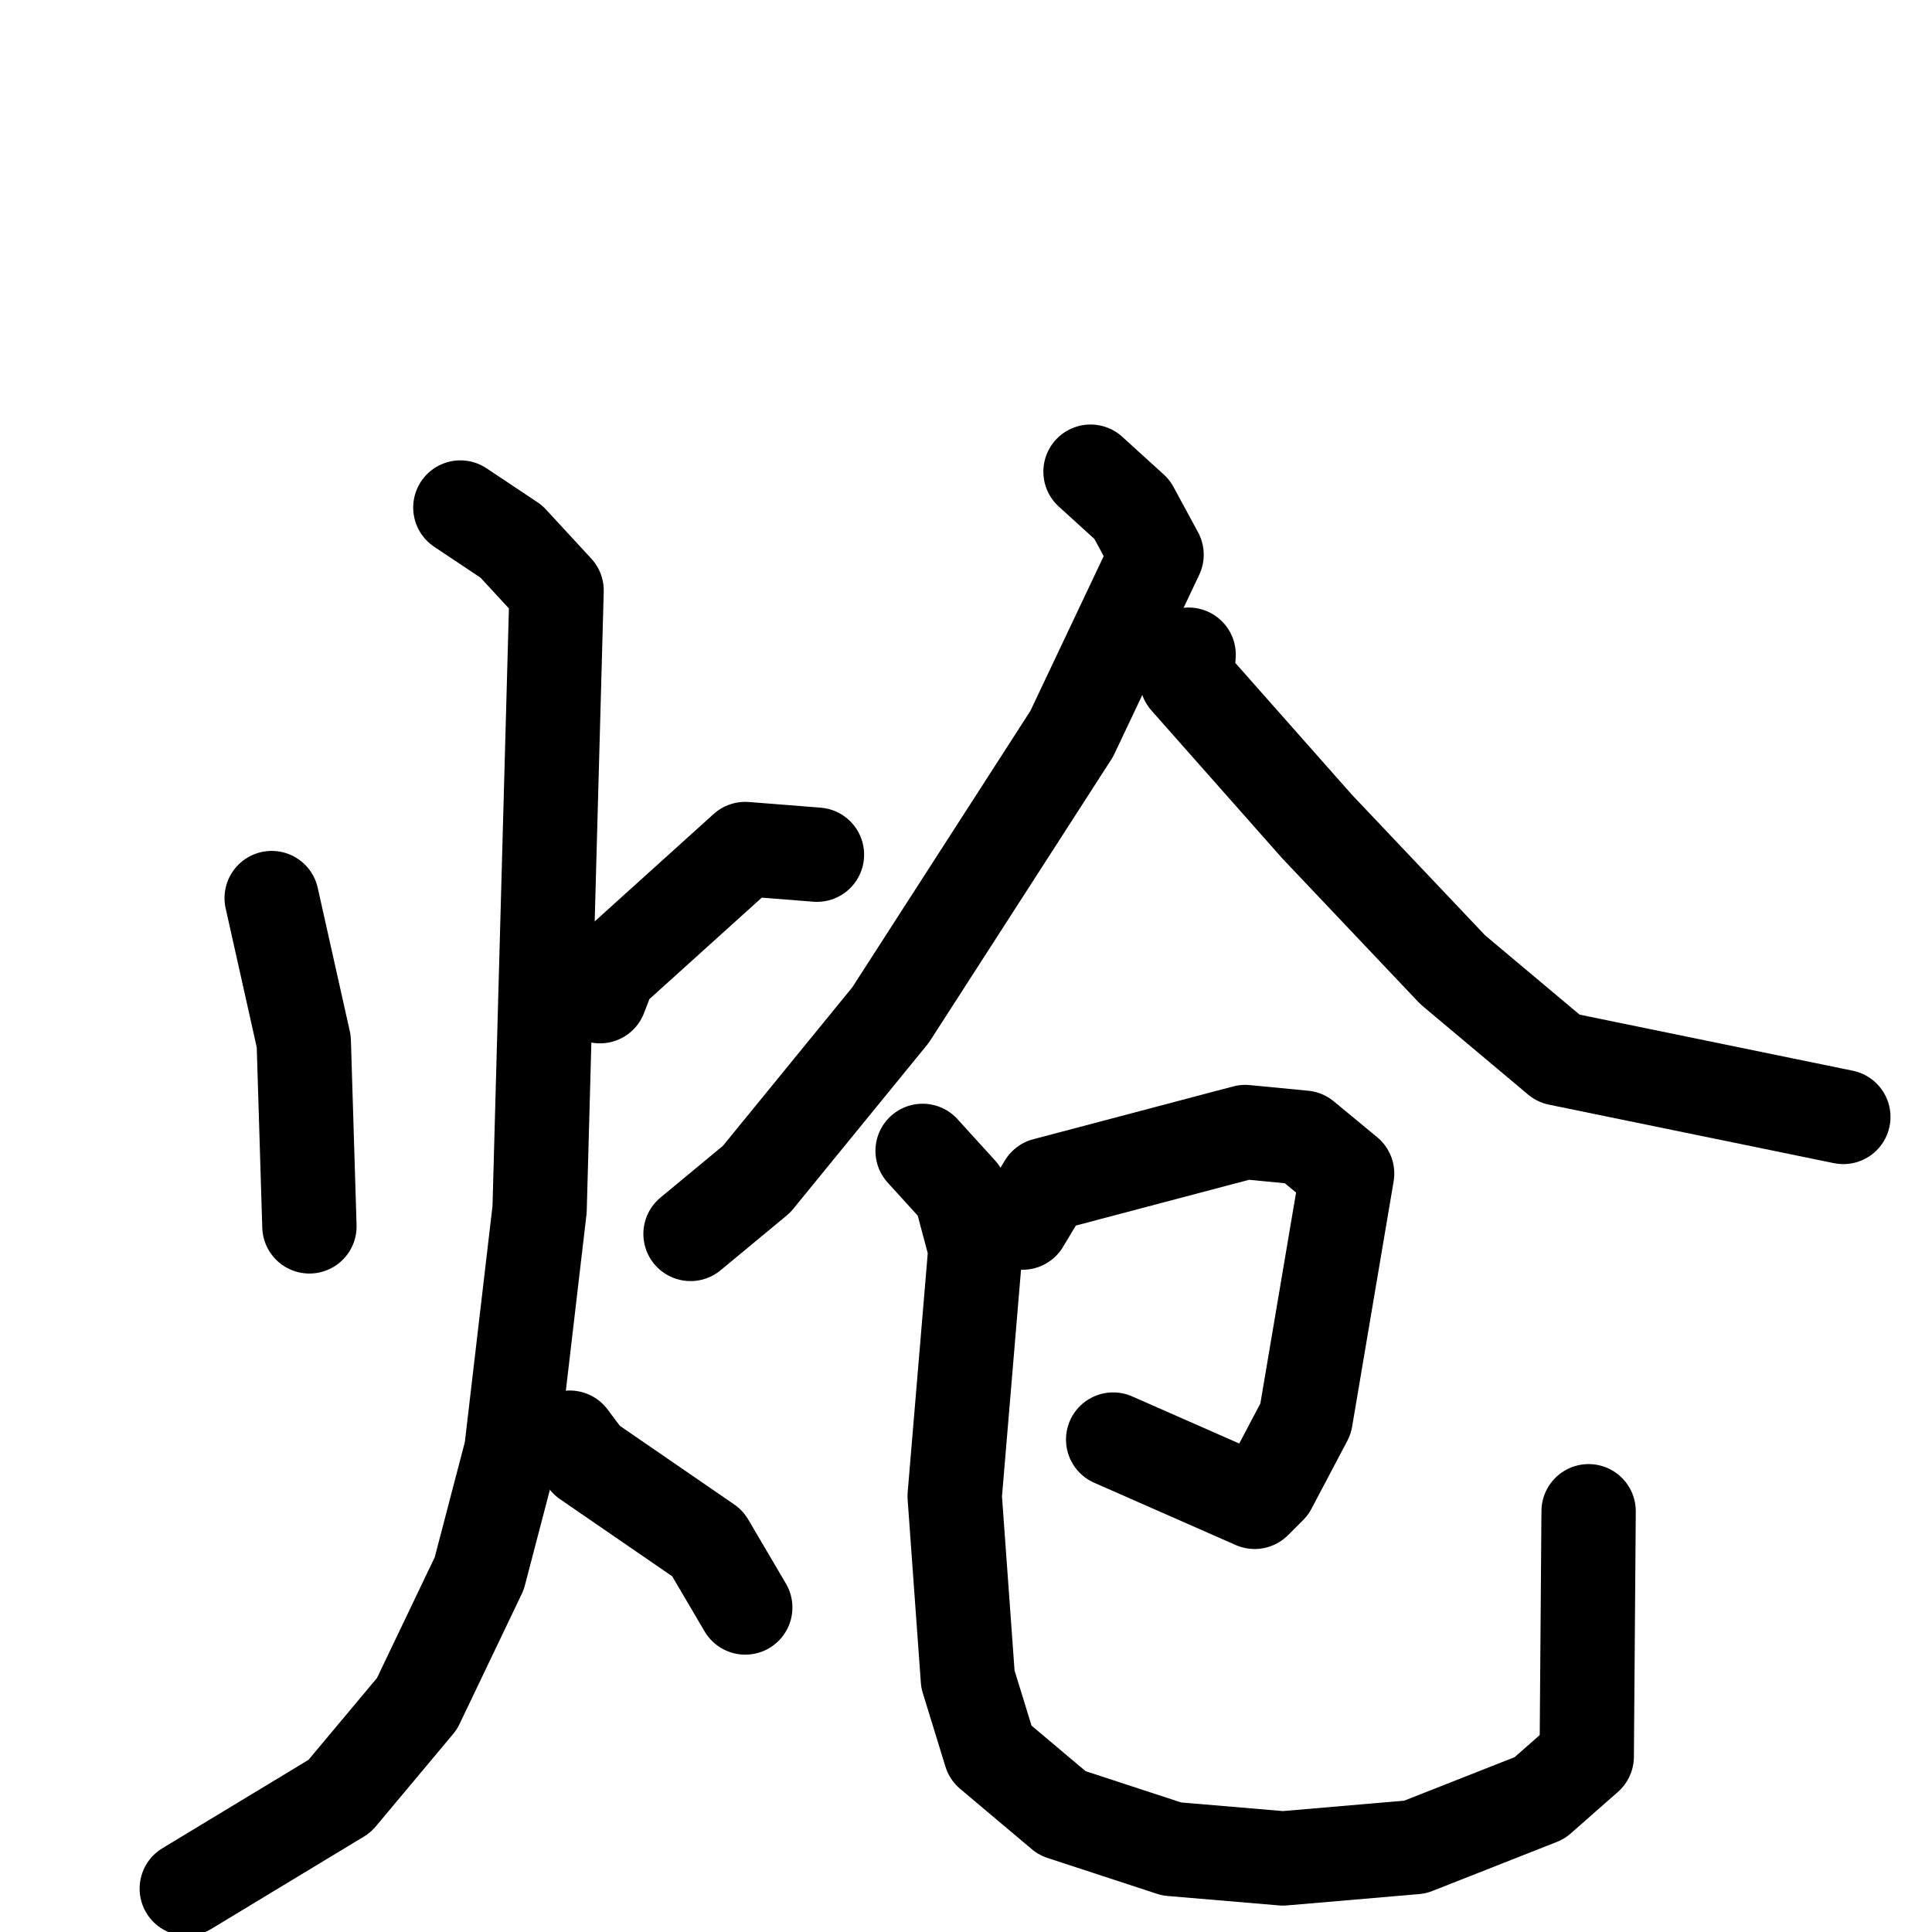 <svg xmlns="http://www.w3.org/2000/svg" viewBox="0 0 1024 1024">
  <g style="fill:none;stroke:#000000;stroke-width:50;stroke-linecap:round;stroke-linejoin:round;" transform="scale(1, 1) translate(0, 0)">
    <path d="M 144.0,476.0 L 161.0,552.0 L 164.0,650.0"/>
    <path d="M 433.0,453.0 L 395.0,450.0 L 323.0,515.0 L 318.0,528.0"/>
    <path d="M 244.0,269.0 L 271.0,287.0 L 295.0,313.0 L 286.0,641.0 L 271.0,769.0 L 254.0,834.0 L 221.0,903.0 L 180.0,952.0 L 99.0,1001.0"/>
    <path d="M 302.0,762.0 L 311.0,774.0 L 375.0,818.0 L 395.0,852.0"/>
    <path d="M 578.0,250.0 L 600.0,270.0 L 613.0,294.0 L 568.0,389.0 L 472.0,538.0 L 401.0,625.0 L 366.0,654.0"/>
    <path d="M 630.0,347.0 L 629.0,360.0 L 698.0,438.0 L 770.0,514.0 L 826.0,561.0 L 977.0,592.0"/>
    <path d="M 542.0,648.0 L 554.0,628.0 L 660.0,600.0 L 691.0,603.0 L 714.0,622.0 L 692.0,752.0 L 673.0,788.0 L 665.0,796.0 L 590.0,763.0"/>
    <path d="M 489.0,610.0 L 509.0,632.0 L 517.0,662.0 L 506.0,793.0 L 513.0,890.0 L 525.0,929.0 L 563.0,961.0 L 621.0,980.0 L 680.0,985.0 L 750.0,979.0 L 816.0,953.0 L 841.0,931.0 L 842.0,801.0"/>
  </g>
</svg>

